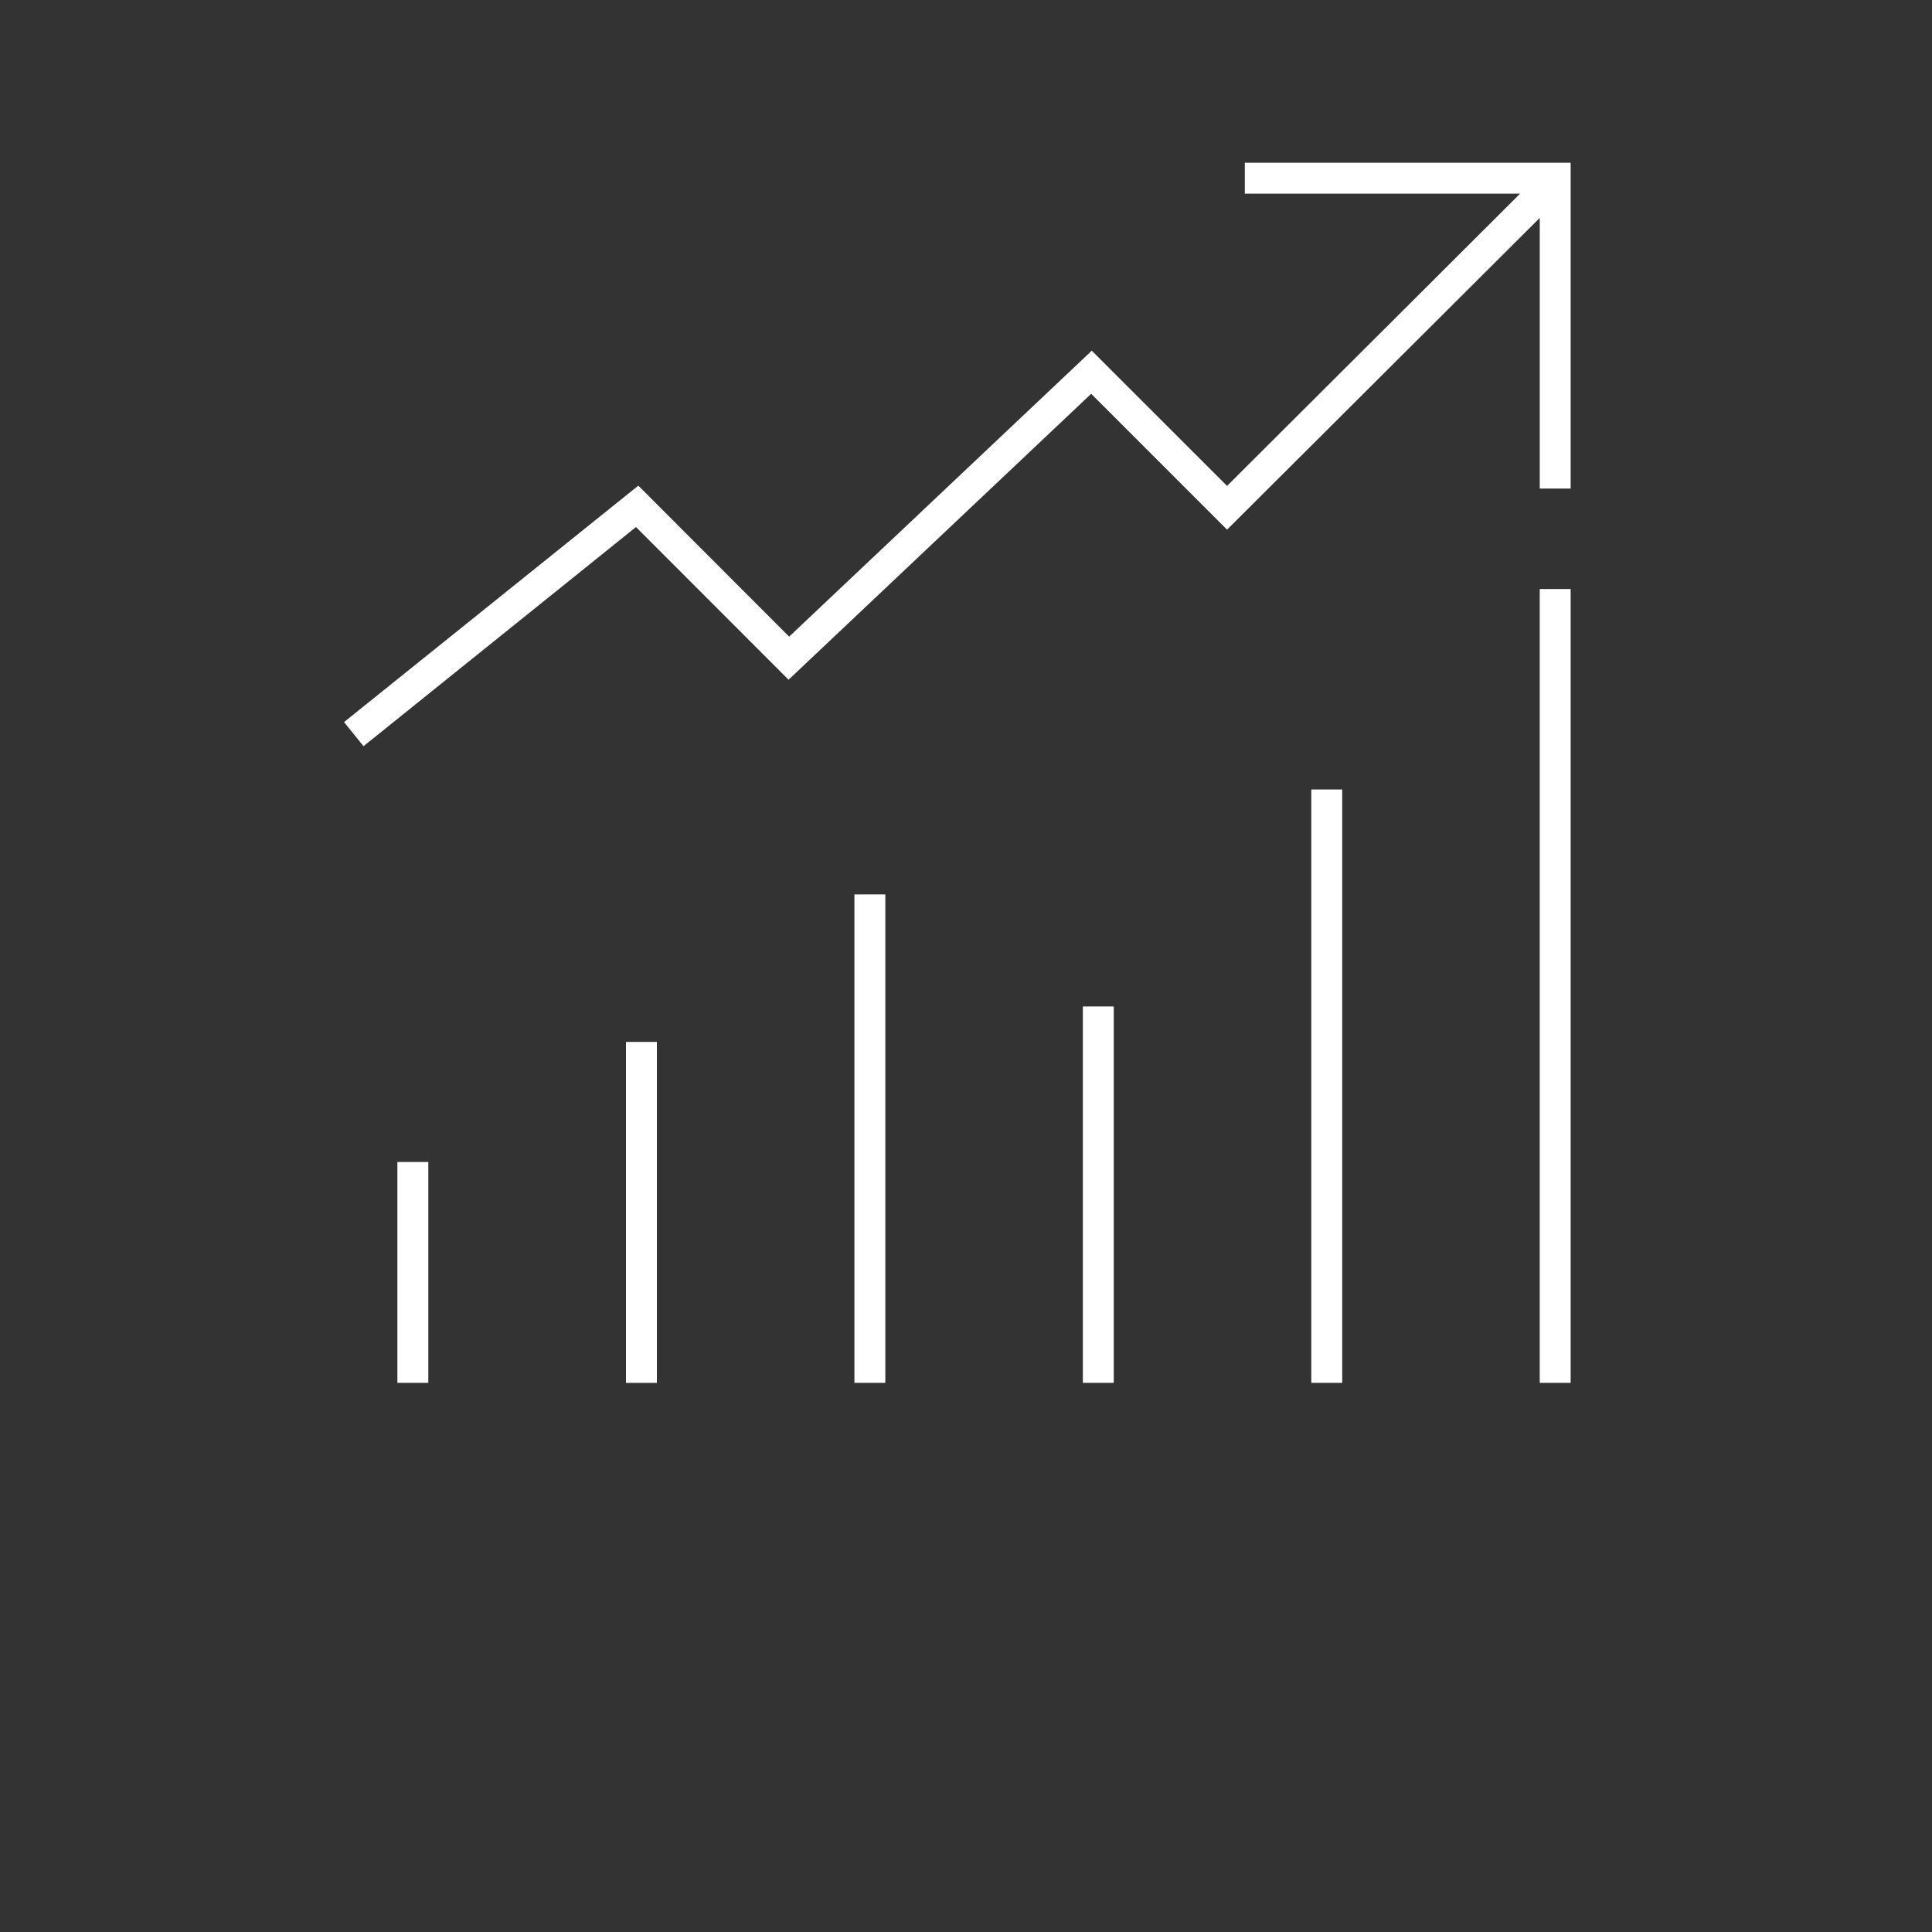 <svg width="58" height="58" viewBox="0 0 58 58" fill="none" xmlns="http://www.w3.org/2000/svg">
<rect x="0" y="0" width="58" height="58" fill="#333333" stroke="none"/>
<path d="M11.93 34.884H12.858V41.514H11.93V34.884Z" fill="white"/>
<path d="M18.792 31.279H19.72V41.515H18.792V31.279Z" fill="white"/>
<path d="M25.65 26.851H26.578V41.514H25.65V26.851Z" fill="white"/>
<path d="M32.508 30.215H33.436V41.514H32.508V30.215Z" fill="white"/>
<path d="M39.366 23.701H40.294V41.514H39.366V23.701Z" fill="white"/>
<path d="M46.224 17.683H47.152V41.514H46.224V17.683Z" fill="white"/>
<path d="M47.152 4.886H37.37V5.814H45.634L36.837 14.588L32.776 10.528L23.691 19.112L19.163 14.579L10.328 21.678L10.913 22.401L19.093 15.822L23.673 20.406L32.758 11.822L36.837 15.901L46.224 6.542V14.667H47.152L47.152 4.886Z" fill="white"/>
</svg>
